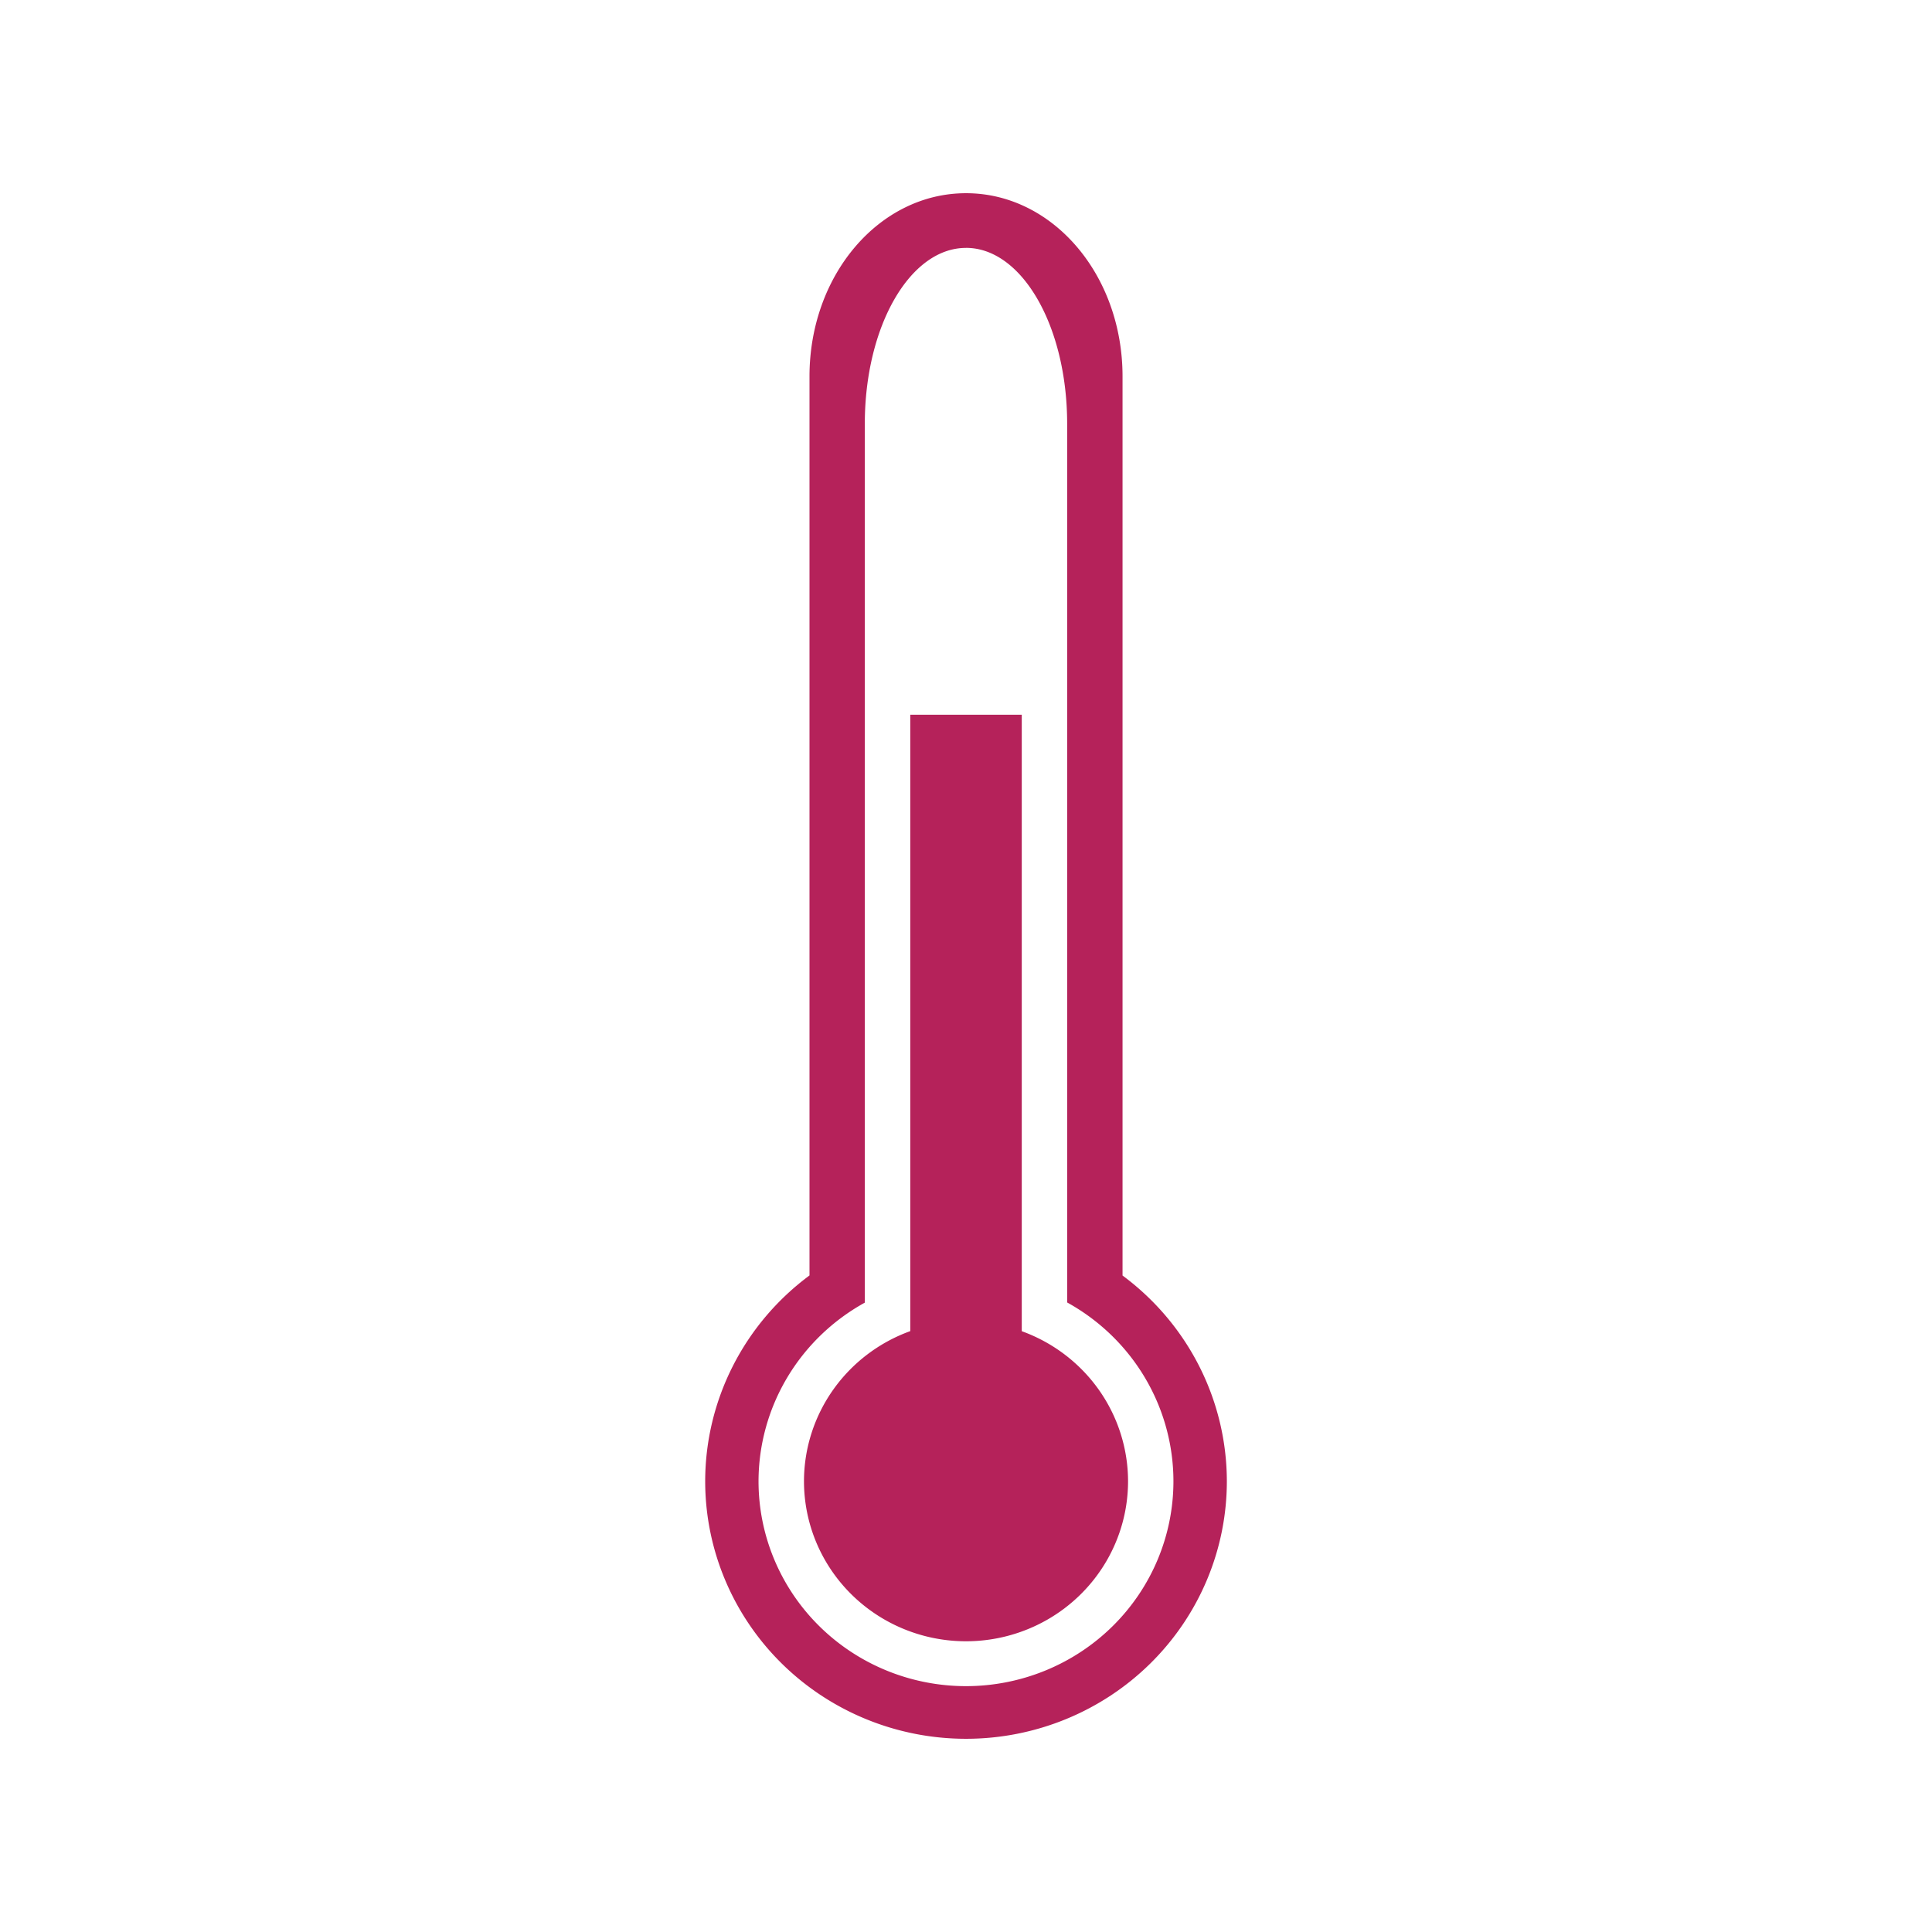 <?xml version="1.0" encoding="UTF-8" standalone="no"?>
<!-- Created with Inkscape (http://www.inkscape.org/) -->

<svg
   xmlns:dc="http://purl.org/dc/elements/1.1/"
   xmlns:cc="http://creativecommons.org/ns#"
   xmlns:rdf="http://www.w3.org/1999/02/22-rdf-syntax-ns#"
   xmlns:svg="http://www.w3.org/2000/svg"
   xmlns="http://www.w3.org/2000/svg"
   xmlns:sodipodi="http://sodipodi.sourceforge.net/DTD/sodipodi-0.dtd"
   xmlns:inkscape="http://www.inkscape.org/namespaces/inkscape"
   width="200"
   height="200"
   viewBox="0 0 52.917 52.917"
   version="1.1"
   id="svg8"
   inkscape:version="0.92.5 (2060ec1f9f, 2020-04-08)"
   sodipodi:docname="thermometr.svg">
  <defs
     id="defs2" />
  <sodipodi:namedview
     id="base"
     pagecolor="#ffffff"
     bordercolor="#666666"
     borderopacity="1.0"
     inkscape:pageopacity="0.0"
     inkscape:pageshadow="2"
     inkscape:zoom="2.8"
     inkscape:cx="261.73015"
     inkscape:cy="77.639812"
     inkscape:document-units="mm"
     inkscape:current-layer="layer1"
     showgrid="false"
     units="px"
     inkscape:window-width="1920"
     inkscape:window-height="1056"
     inkscape:window-x="1920"
     inkscape:window-y="0"
     inkscape:window-maximized="1" />
  <g
     inkscape:label="Layer 1"
     inkscape:groupmode="layer"
     id="layer1"
     transform="translate(0,-244.083)">
    <path
       style="fill:#b5225a;fill-opacity:1;stroke-width:0.286"
       d="m 26.458,249.375 c -2.375,0 -4.286,2.238 -4.286,5.017 V 279.017 a 7.144,7.055 0 0 0 -2.857,5.636 7.144,7.055 0 0 0 7.144,7.055 7.144,7.055 0 0 0 7.144,-7.055 7.144,7.055 0 0 0 -2.857,-5.634 v -24.627 c 0,-2.78 -1.912,-5.017 -4.286,-5.017 z m 0,1.497 c 1.535,0 2.771,2.149 2.771,4.818 v 24.067 a 5.682,5.612 0 0 1 2.911,4.897 5.682,5.612 0 0 1 -5.682,5.612 5.682,5.612 0 0 1 -5.682,-5.612 5.682,5.612 0 0 1 2.911,-4.892 v -24.071 c 1e-6,-2.669 1.236,-4.818 2.771,-4.818 z m -1.526,12.788 v 16.882 a 4.438,4.383 0 0 0 -2.911,4.112 4.438,4.383 0 0 0 4.438,4.383 4.438,4.383 0 0 0 4.438,-4.383 4.438,4.383 0 0 0 -2.911,-4.11 v -16.884 z"
       id="rect14"
       inkscape:connector-curvature="0" />
  </g>
</svg>
